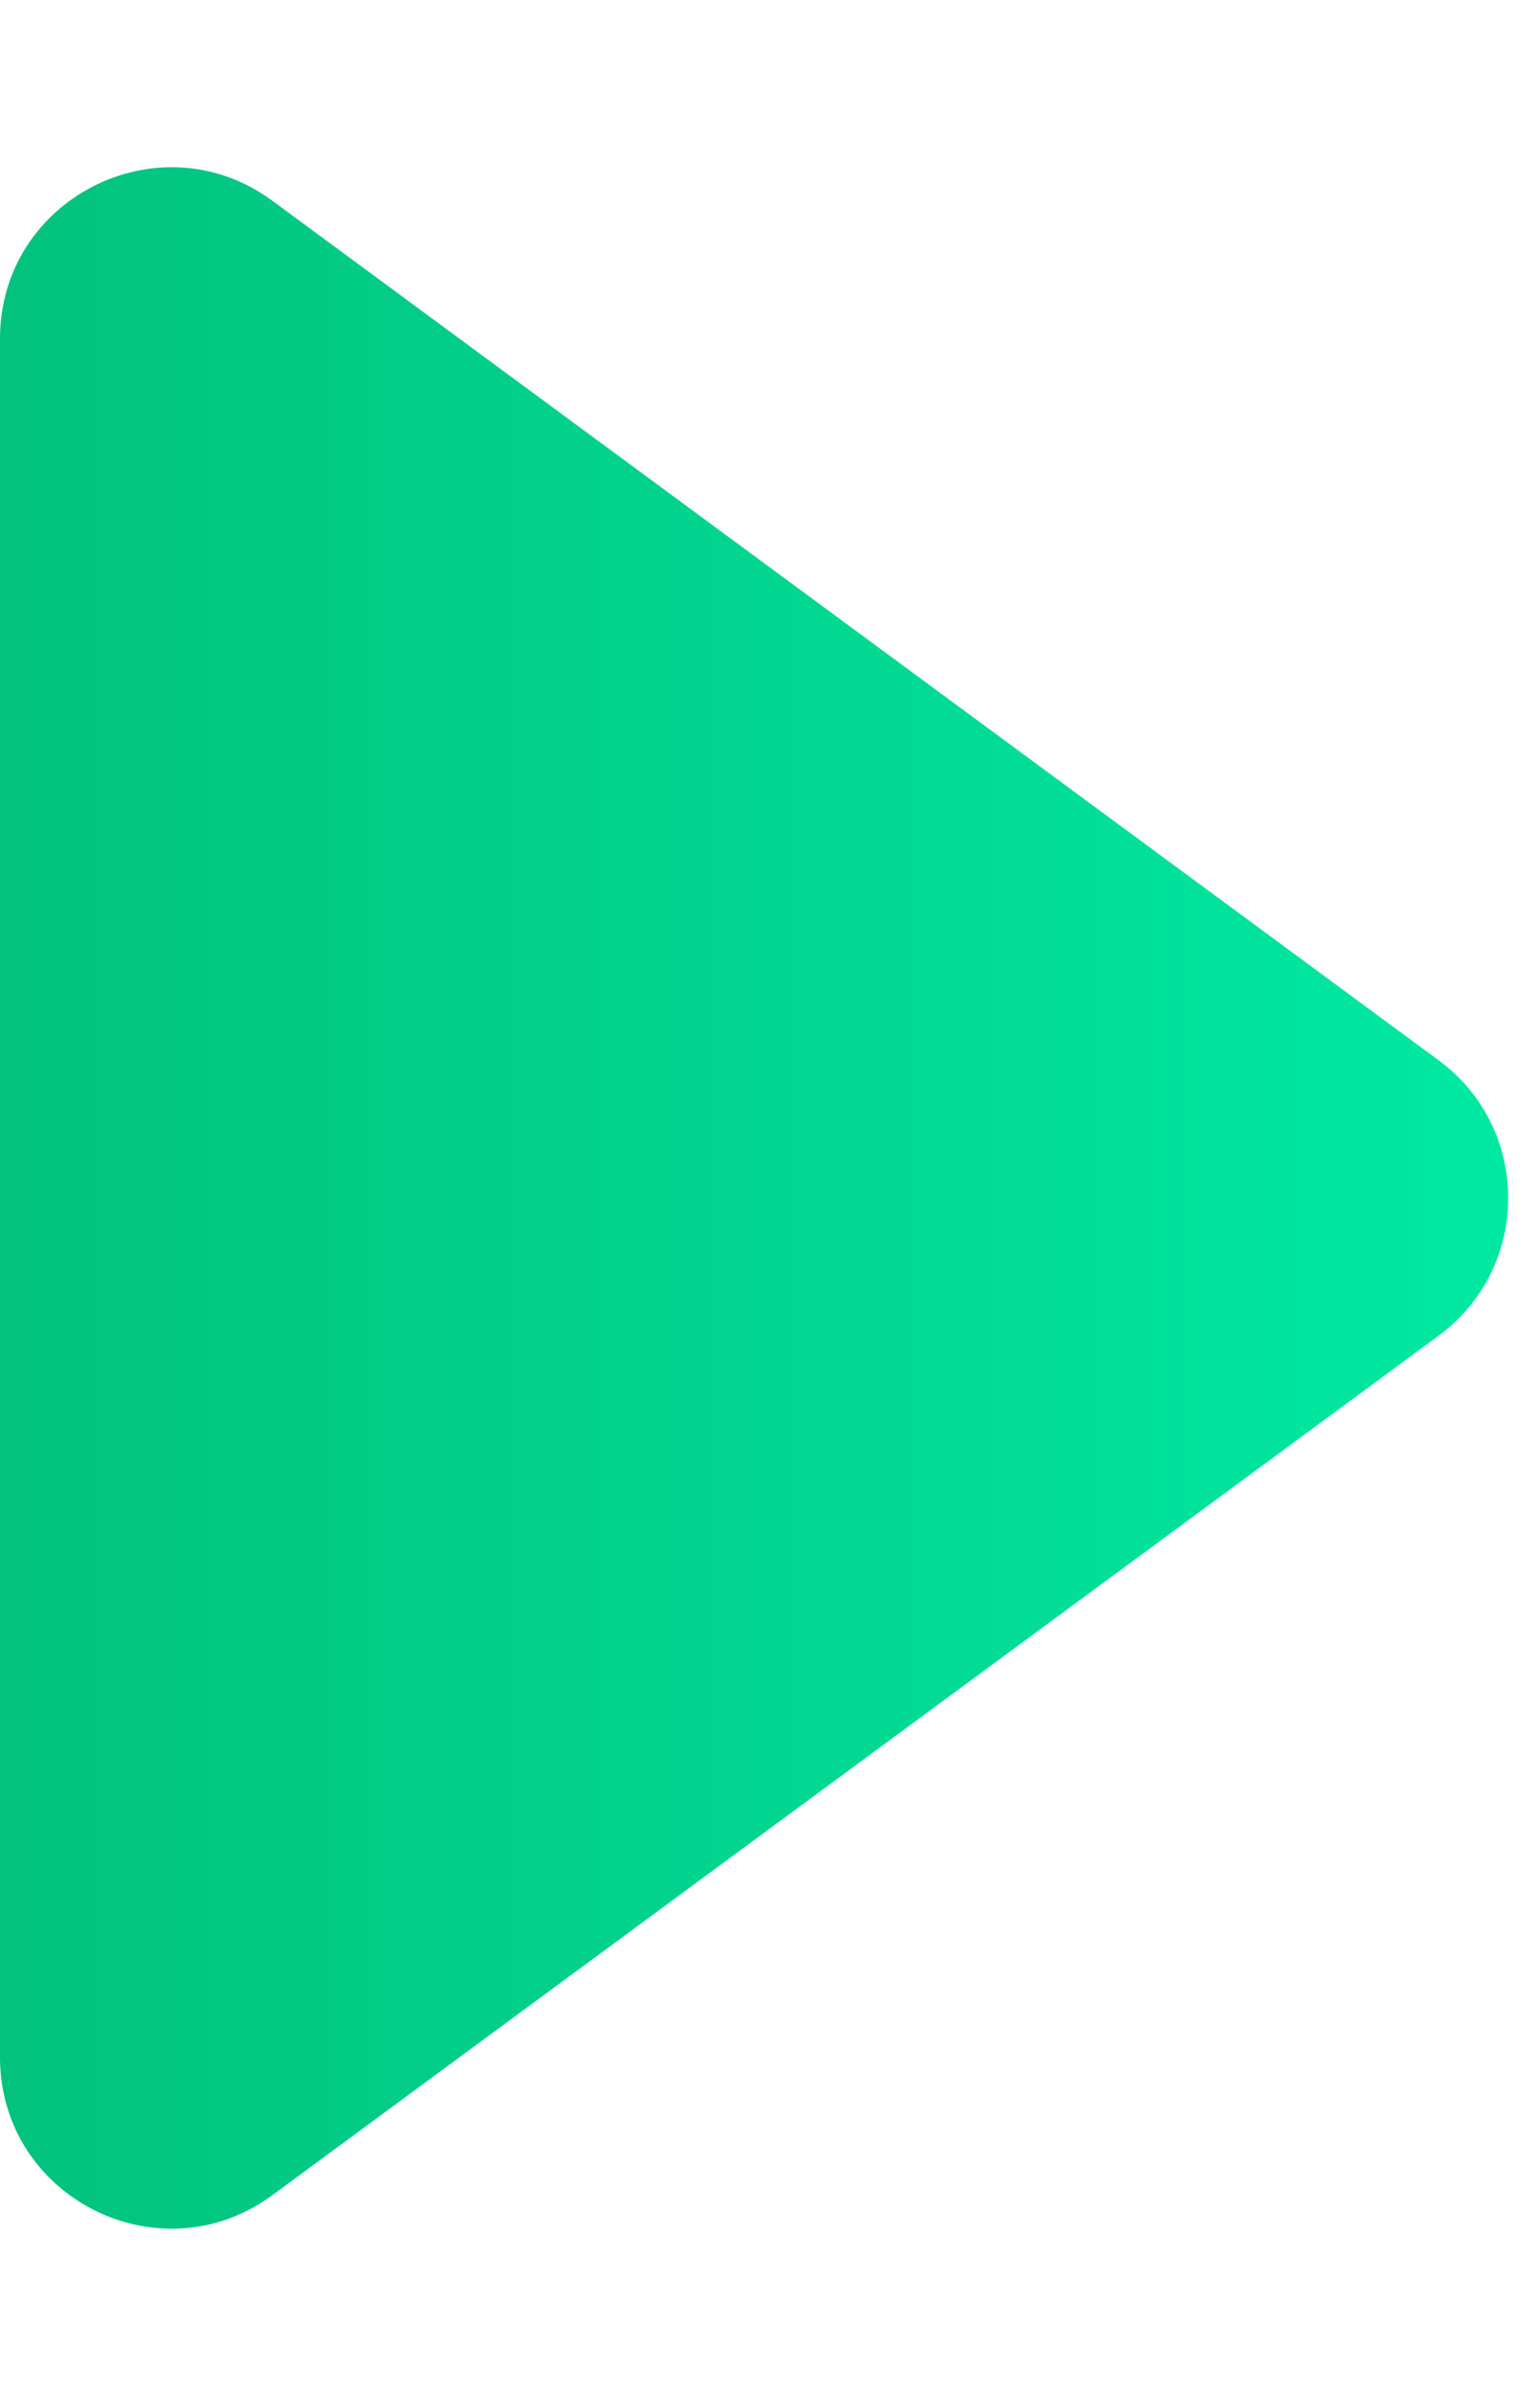 <svg width="9" height="14" viewBox="0 0 9 14" fill="none" xmlns="http://www.w3.org/2000/svg">
<path d="M8.407 7.805C8.95 7.405 8.95 6.595 8.407 6.195L1.593 1.174C0.933 0.687 -5.61305e-07 1.159 -5.25455e-07 1.979L-8.65045e-08 12.021C-5.06547e-08 12.841 0.933 13.313 1.593 12.826L8.407 7.805Z" fill="url(#paint0_linear_2487_4280)"/>
<defs>
<linearGradient id="paint0_linear_2487_4280" x1="9.5" y1="7" x2="-3.0598e-07" y2="7" gradientUnits="userSpaceOnUse">
<stop stop-color="#00ECA5"/>
<stop offset="1" stop-color="#02C27D"/>
</linearGradient>
</defs>
</svg>
